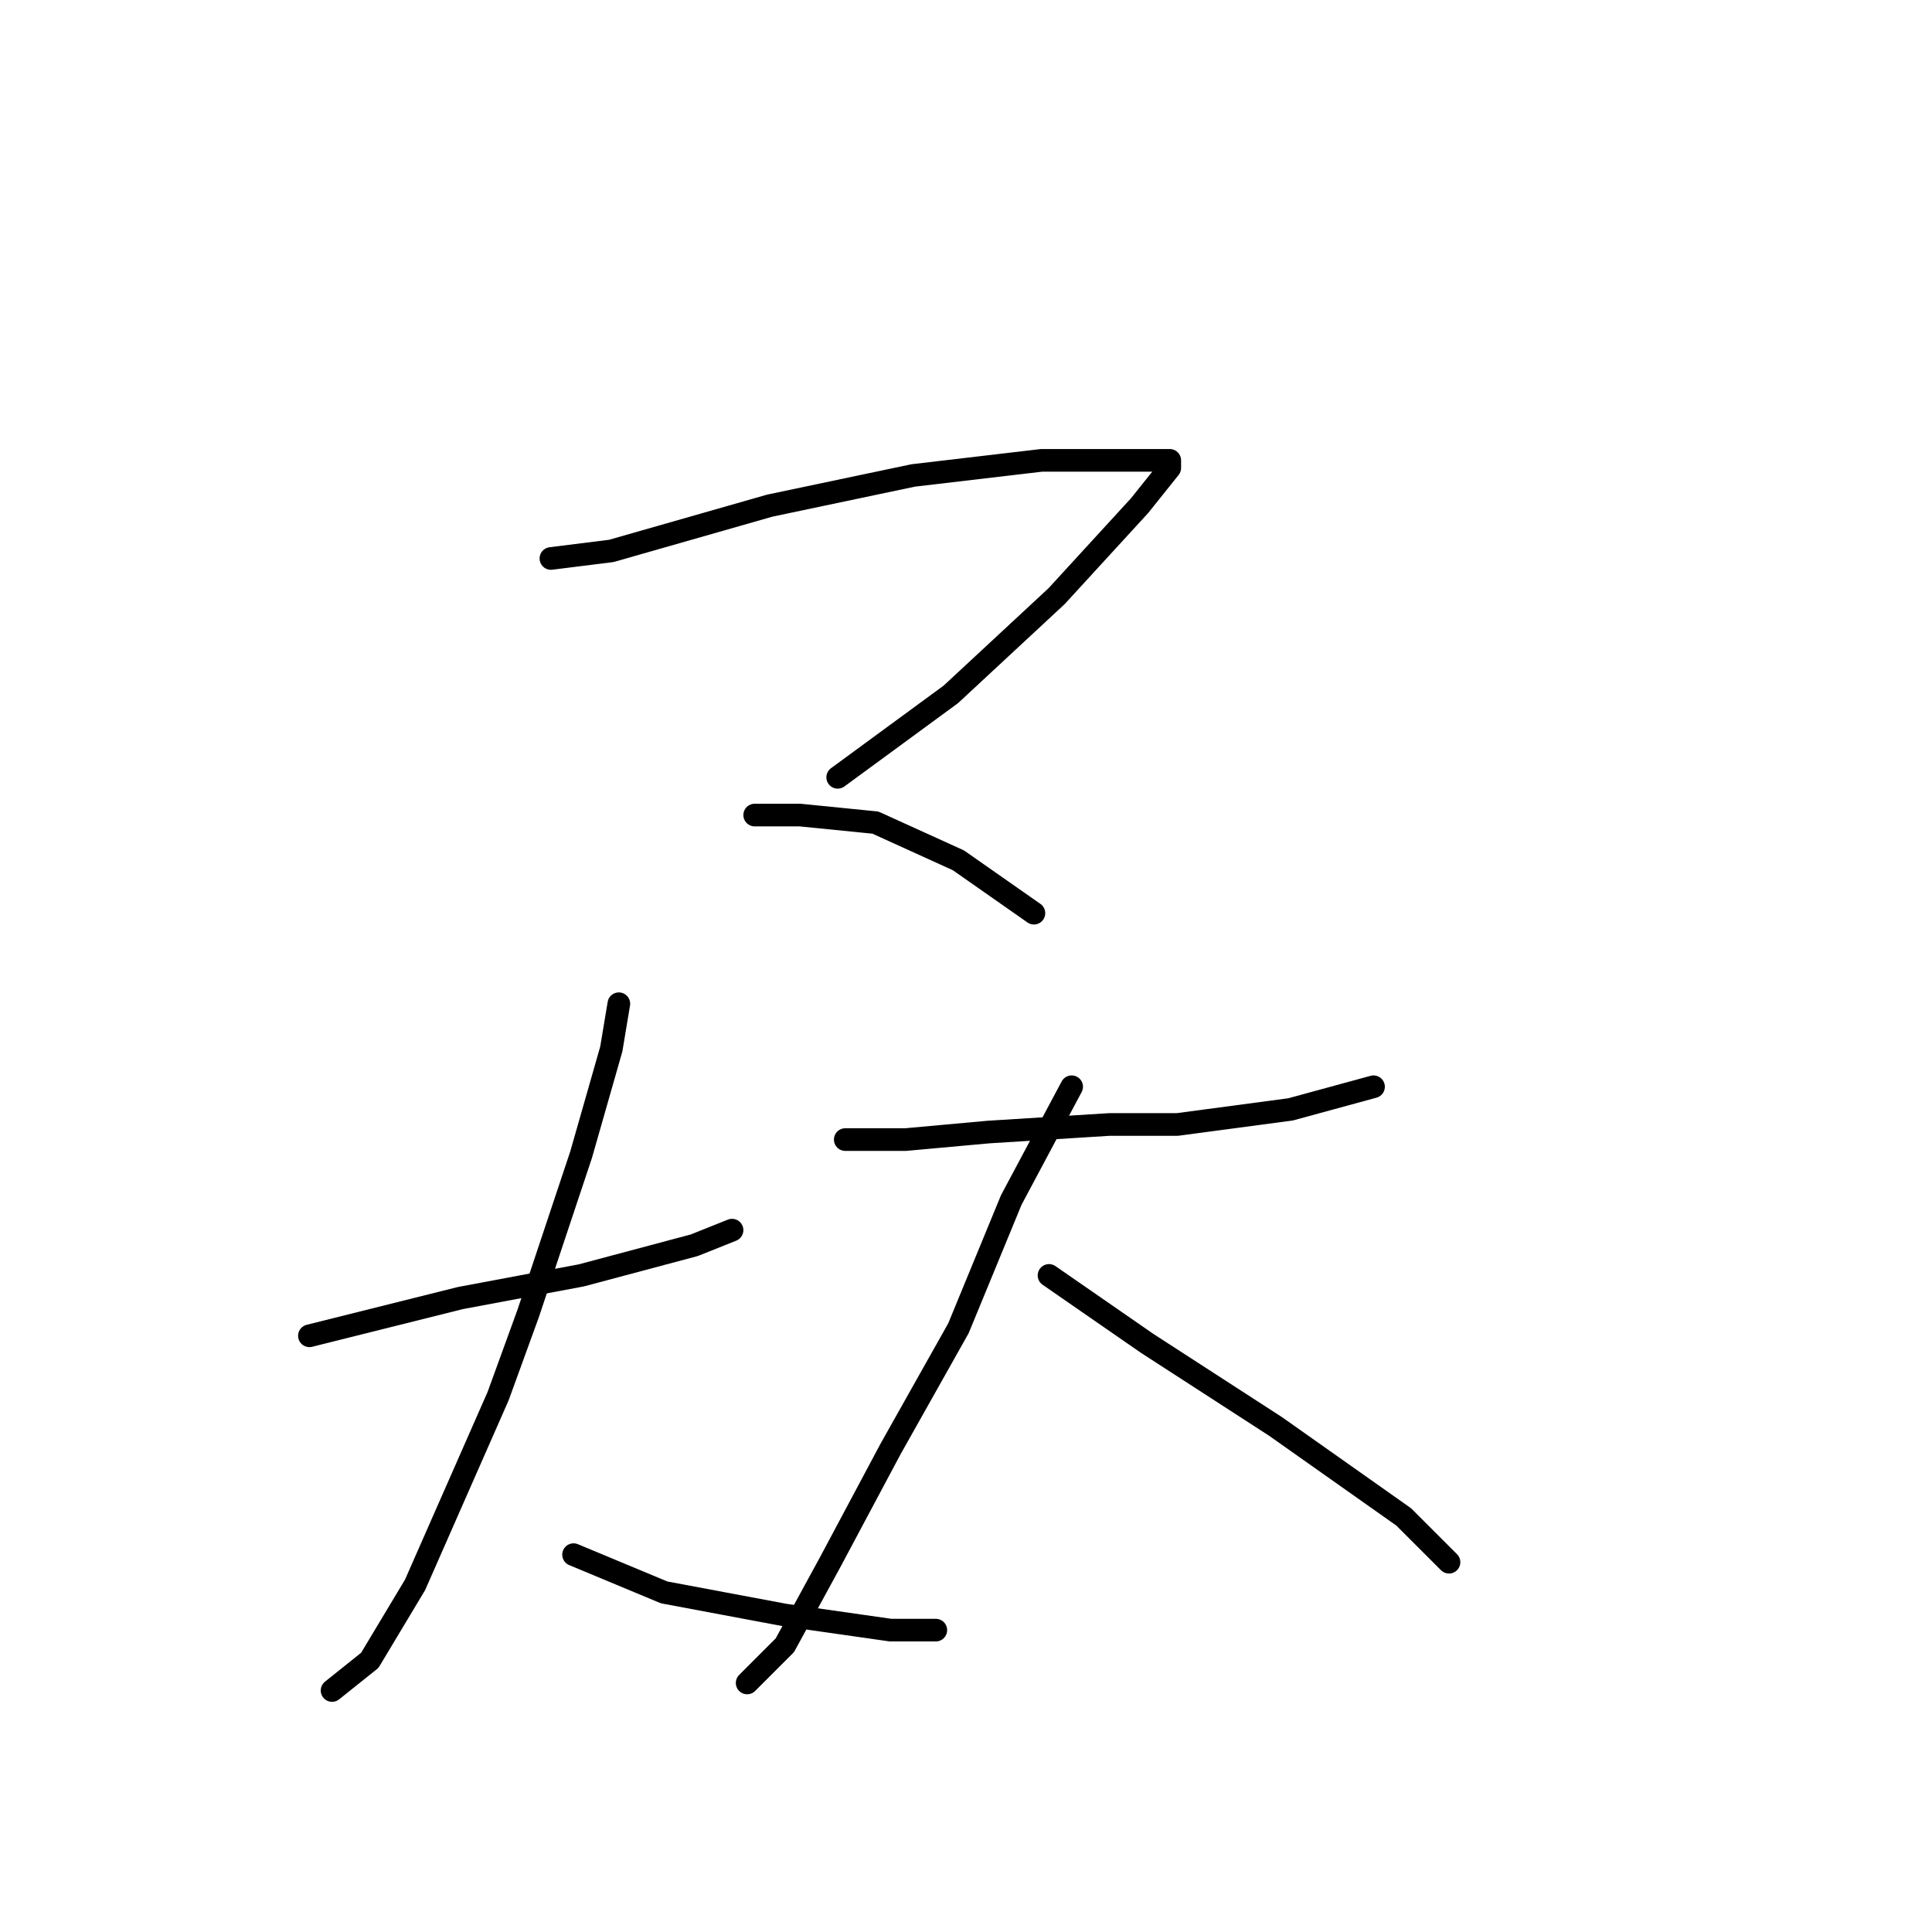 <?xml version="1.0" standalone="no"?>
    <svg width="256" height="256" xmlns="http://www.w3.org/2000/svg" version="1.1">
    <polyline stroke="black" stroke-width="3" stroke-linecap="round" fill="transparent" stroke-linejoin="round" points="73 74 81 73 102 67 121 63 138 61 150 61 155 61 155 62 151 67 140 79 126 92 111 103 111 103 " />
        <polyline stroke="black" stroke-width="3" stroke-linecap="round" fill="transparent" stroke-linejoin="round" points="100 108 106 108 116 109 127 114 137 121 137 121 " />
        <polyline stroke="black" stroke-width="3" stroke-linecap="round" fill="transparent" stroke-linejoin="round" points="41 177 61 172 77 169 92 165 97 163 97 163 " />
        <polyline stroke="black" stroke-width="3" stroke-linecap="round" fill="transparent" stroke-linejoin="round" points="82 133 81 139 77 153 70 174 66 185 55 210 49 220 44 224 44 224 " />
        <polyline stroke="black" stroke-width="3" stroke-linecap="round" fill="transparent" stroke-linejoin="round" points="76 206 88 211 104 214 118 216 124 216 124 216 " />
        <polyline stroke="black" stroke-width="3" stroke-linecap="round" fill="transparent" stroke-linejoin="round" points="112 151 120 151 131 150 147 149 156 149 171 147 182 144 182 144 " />
        <polyline stroke="black" stroke-width="3" stroke-linecap="round" fill="transparent" stroke-linejoin="round" points="142 144 134 159 127 176 118 192 110 207 104 218 99 223 99 223 " />
        <polyline stroke="black" stroke-width="3" stroke-linecap="round" fill="transparent" stroke-linejoin="round" points="139 169 152 178 169 189 186 201 192 207 192 207 " />
        </svg>